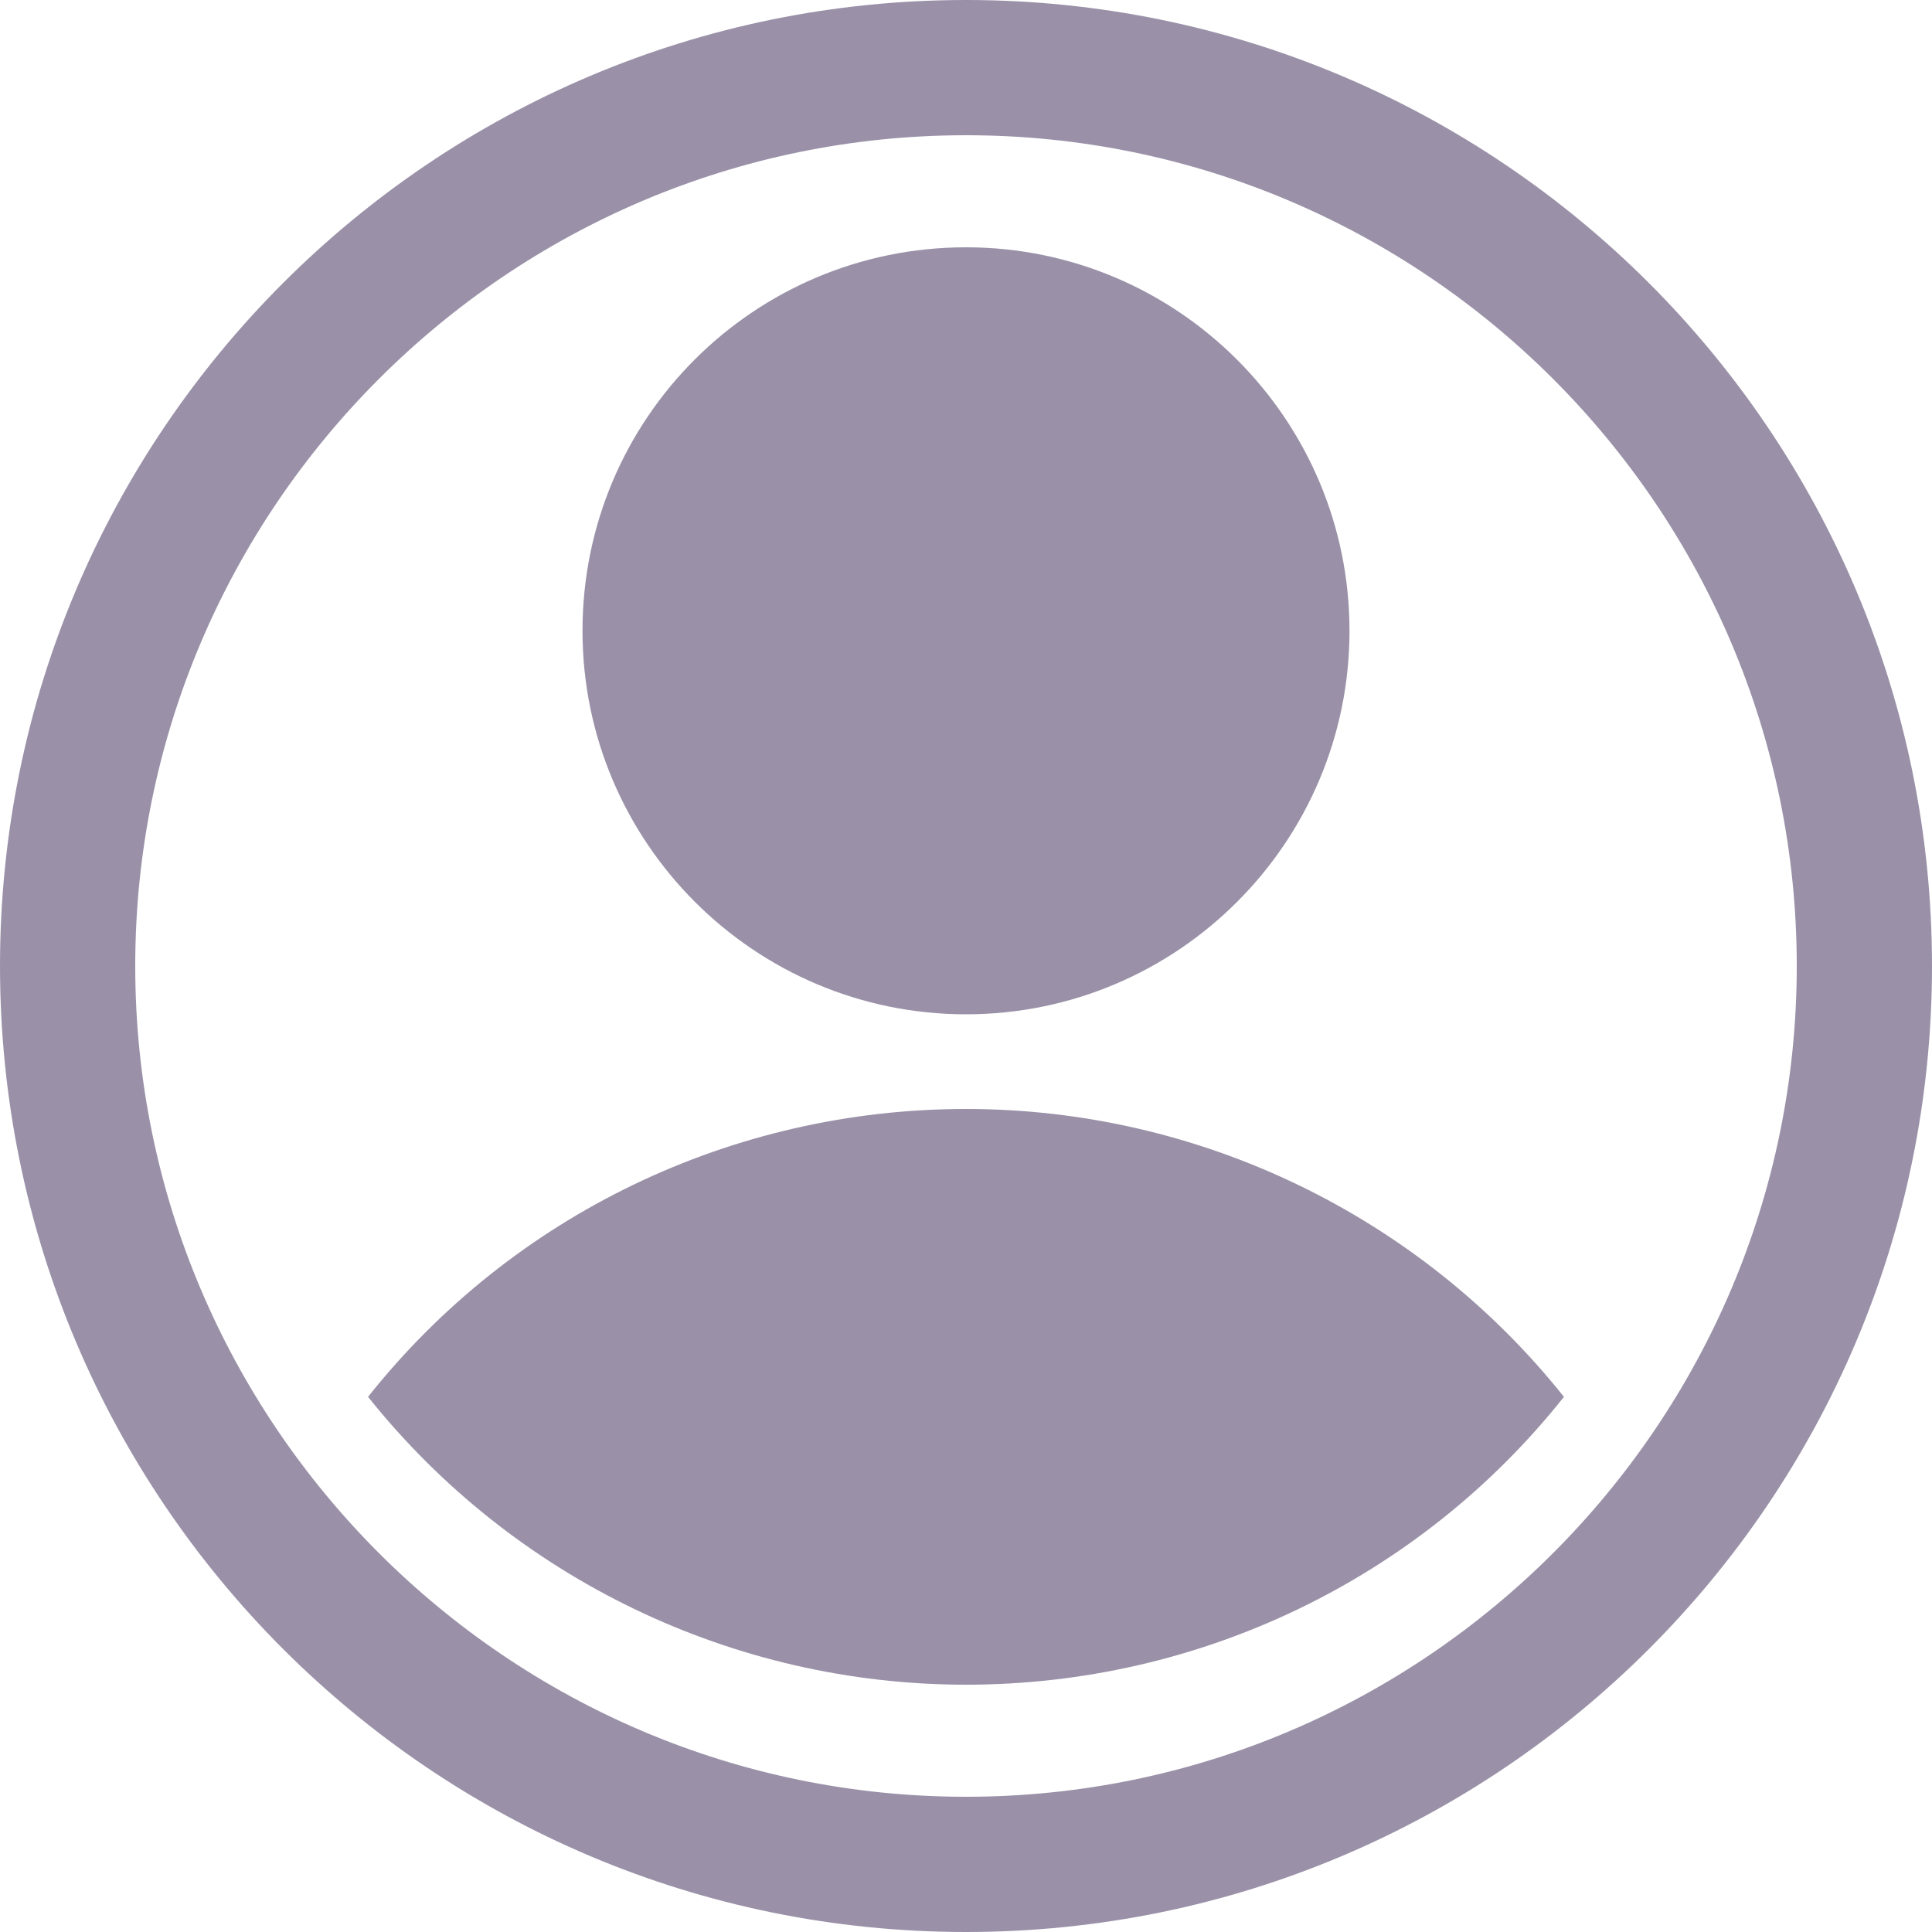 <?xml version="1.0" encoding="UTF-8"?>
<svg width="30px" height="30px" viewBox="0 0 30 30" version="1.1" xmlns="http://www.w3.org/2000/svg" xmlns:xlink="http://www.w3.org/1999/xlink">
    <title>用户</title>
    <g id="V1.4.0用户中心" stroke="none" stroke-width="1" fill="none" fill-rule="evenodd">
        <g id="有账户-未登录" transform="translate(-1070, -15)" fill="#9A91A8" fill-rule="nonzero">
            <g id="用户" transform="translate(1070, 15)">
                <path d="M15,17.22 C11.385,17.22 7.965,18.855 5.715,21.69 C7.965,24.51 11.385,26.16 15,26.16 C18.615,26.16 22.035,24.525 24.285,21.69 C22.035,18.87 18.615,17.22 15,17.22 Z M9.045,9.795 C9.045,13.08 11.715,15.75 15,15.75 C18.285,15.75 20.955,13.08 20.955,9.795 C20.955,6.51 18.285,3.84 15,3.84 C11.715,3.84 9.045,6.495 9.045,9.795 Z" id="形状"></path>
                <path d="M15,2.1 C22.11,2.1 27.9,7.89 27.9,15 C27.9,22.11 22.11,27.9 15,27.9 C7.89,27.9 2.1,22.11 2.1,15 C2.1,7.89 7.89,2.1 15,2.1 M15,0 C6.72,0 0,6.72 0,15 C0,23.28 6.72,30 15,30 C23.28,30 30,23.28 30,15 C30,6.72 23.28,0 15,0 Z" id="形状"></path>
            </g>
        </g>
    </g>
</svg>